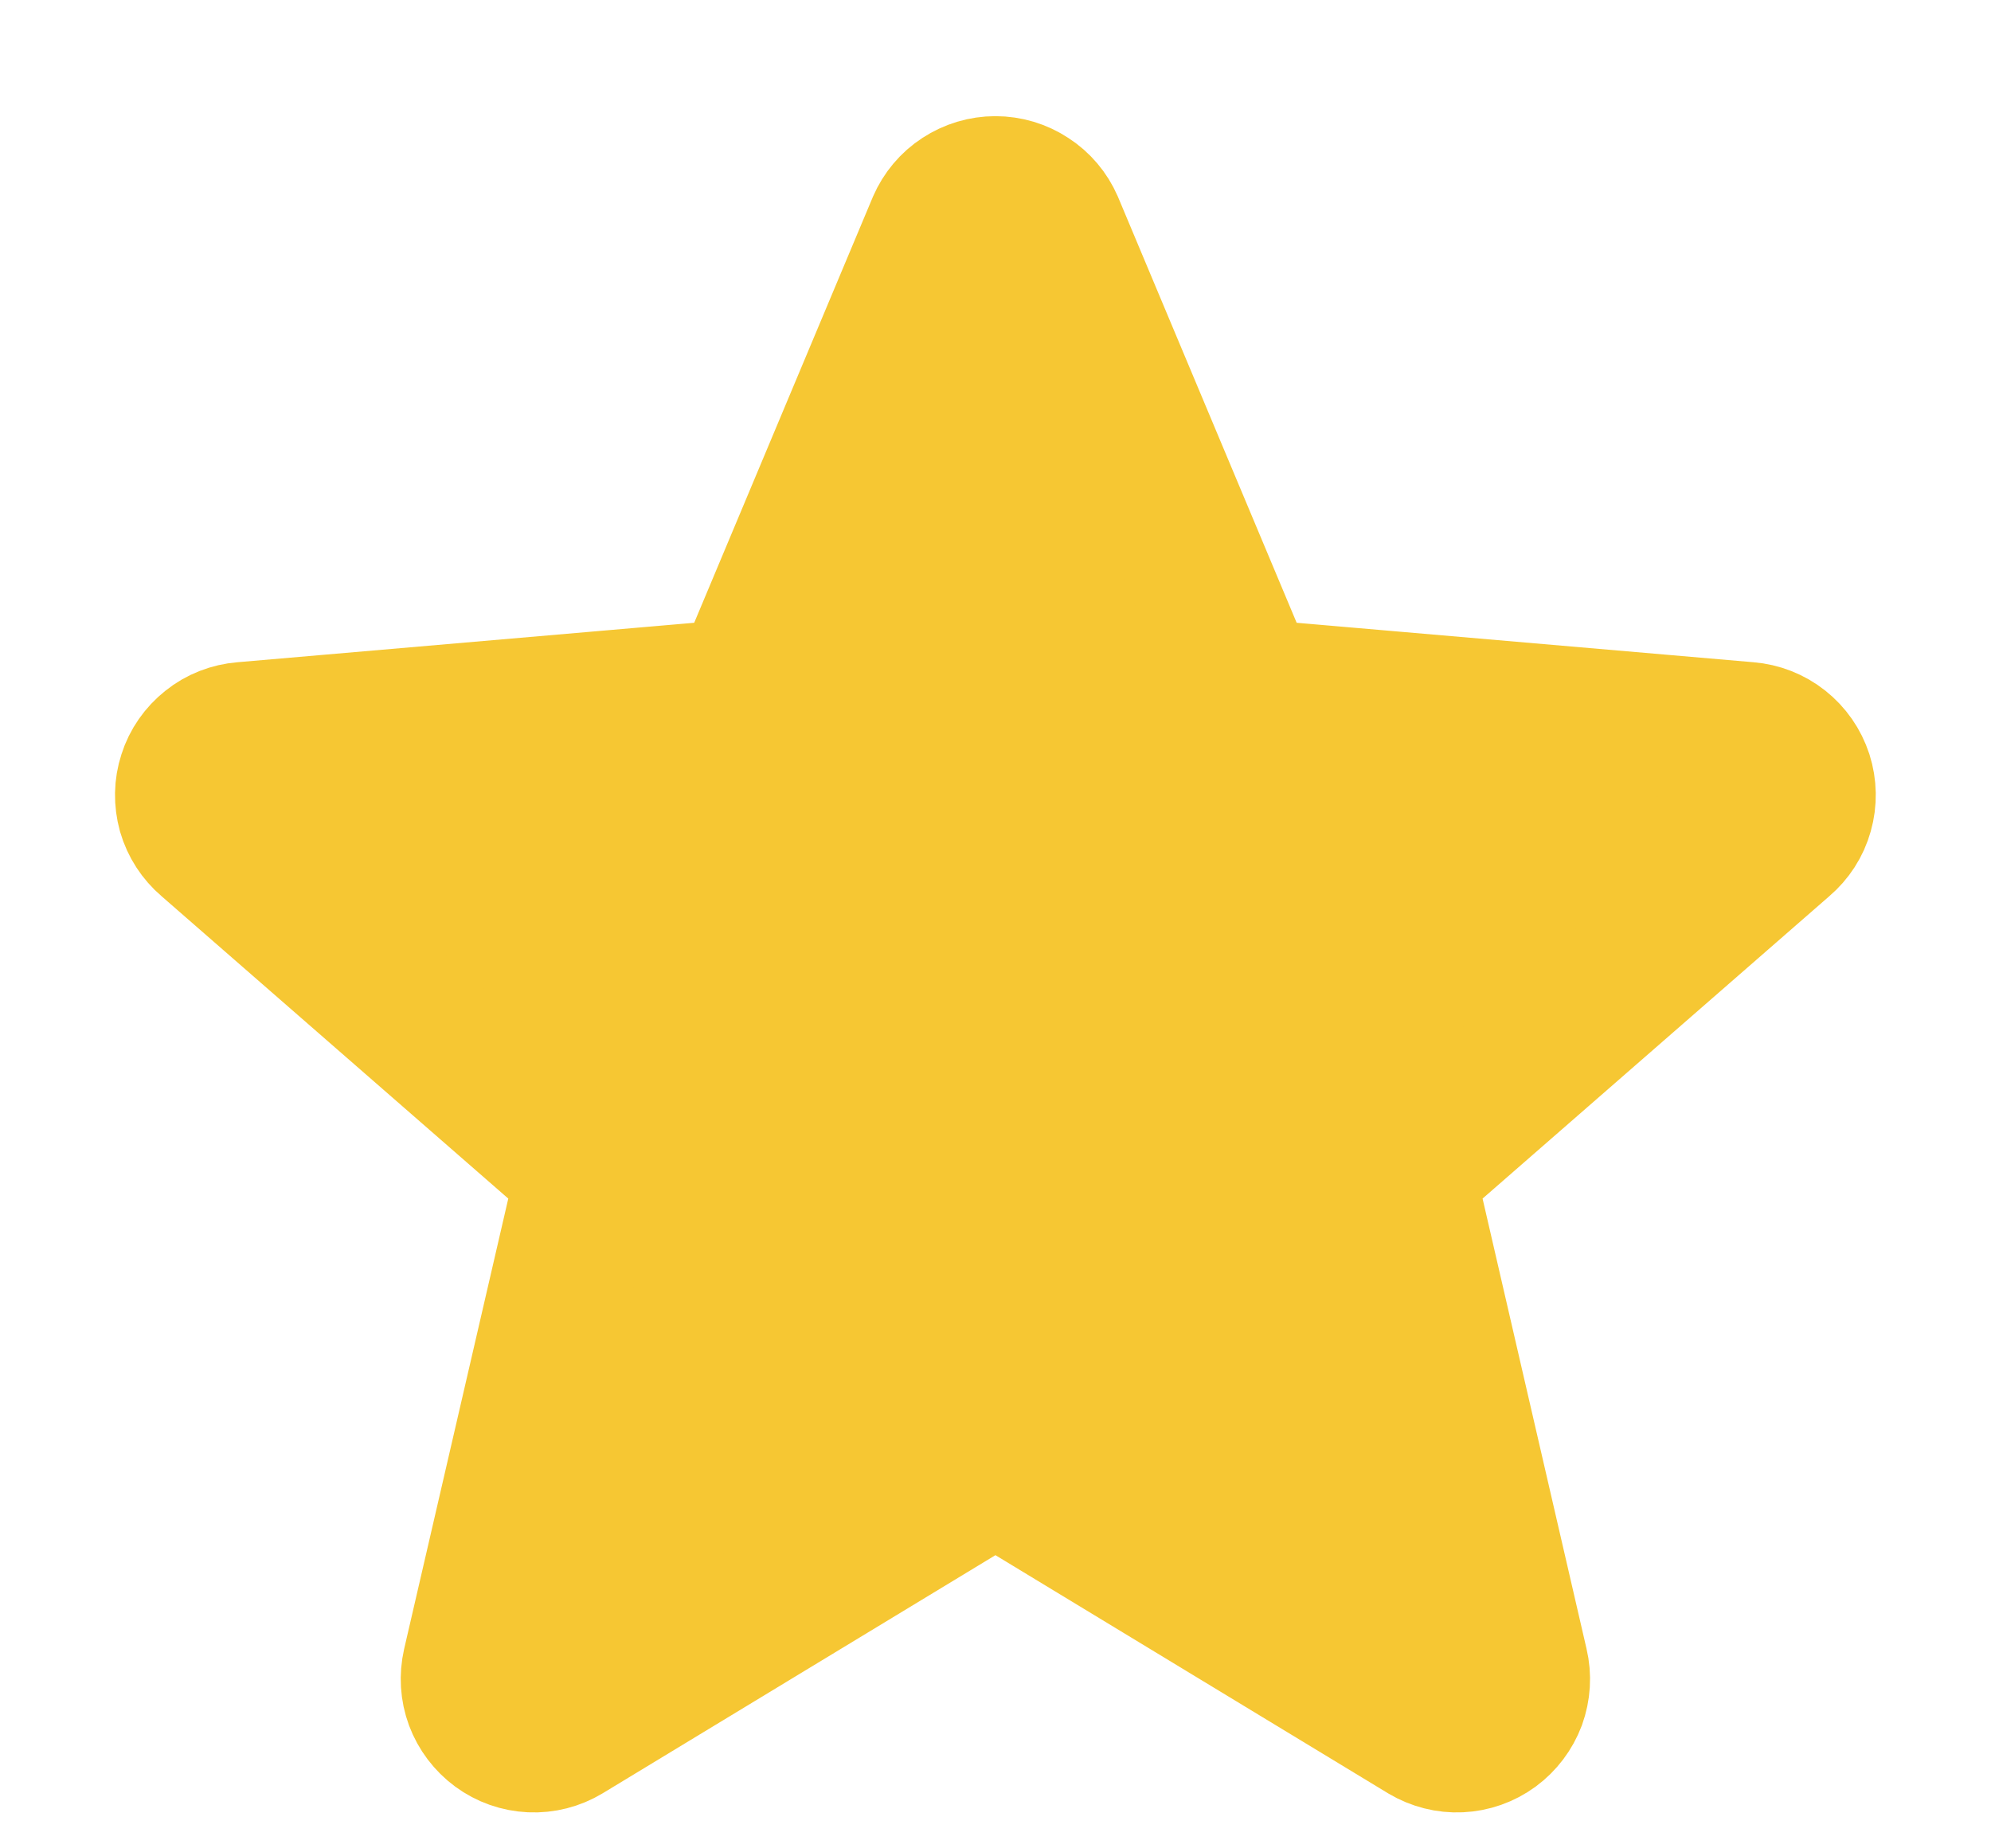<svg width="14" height="13" viewBox="0 0 14 13" fill="none" xmlns="http://www.w3.org/2000/svg">
<path d="M7.401 1.58L8.671 4.608C8.702 4.681 8.752 4.745 8.816 4.792C8.881 4.839 8.957 4.868 9.036 4.875L12.288 5.156C12.374 5.163 12.456 5.195 12.524 5.249C12.592 5.303 12.642 5.375 12.669 5.458C12.695 5.54 12.697 5.628 12.673 5.712C12.65 5.795 12.602 5.869 12.536 5.925L10.069 8.077C10.009 8.13 9.964 8.198 9.94 8.274C9.915 8.35 9.912 8.431 9.93 8.509L10.669 11.71C10.689 11.794 10.683 11.881 10.654 11.962C10.624 12.042 10.571 12.112 10.502 12.163C10.432 12.214 10.35 12.243 10.264 12.247C10.178 12.251 10.093 12.229 10.019 12.185L7.225 10.49C7.157 10.449 7.079 10.427 6.999 10.427C6.92 10.427 6.842 10.449 6.774 10.49L3.979 12.185C3.906 12.229 3.821 12.251 3.735 12.247C3.649 12.243 3.566 12.214 3.497 12.163C3.428 12.112 3.375 12.042 3.345 11.962C3.315 11.881 3.31 11.794 3.329 11.71L4.069 8.509C4.087 8.431 4.083 8.35 4.059 8.274C4.034 8.198 3.99 8.13 3.93 8.077L1.463 5.925C1.397 5.869 1.349 5.795 1.325 5.712C1.302 5.628 1.303 5.54 1.33 5.458C1.356 5.375 1.407 5.303 1.475 5.249C1.542 5.195 1.625 5.163 1.711 5.156L4.963 4.875C5.042 4.868 5.118 4.839 5.182 4.792C5.247 4.745 5.297 4.681 5.328 4.608L6.598 1.58C6.632 1.502 6.688 1.435 6.759 1.389C6.831 1.342 6.914 1.317 6.999 1.317C7.085 1.317 7.168 1.342 7.239 1.389C7.311 1.435 7.367 1.502 7.401 1.58Z" fill="#F6C733" stroke="#F6C733" stroke-linecap="round" stroke-linejoin="round"/>
</svg>
